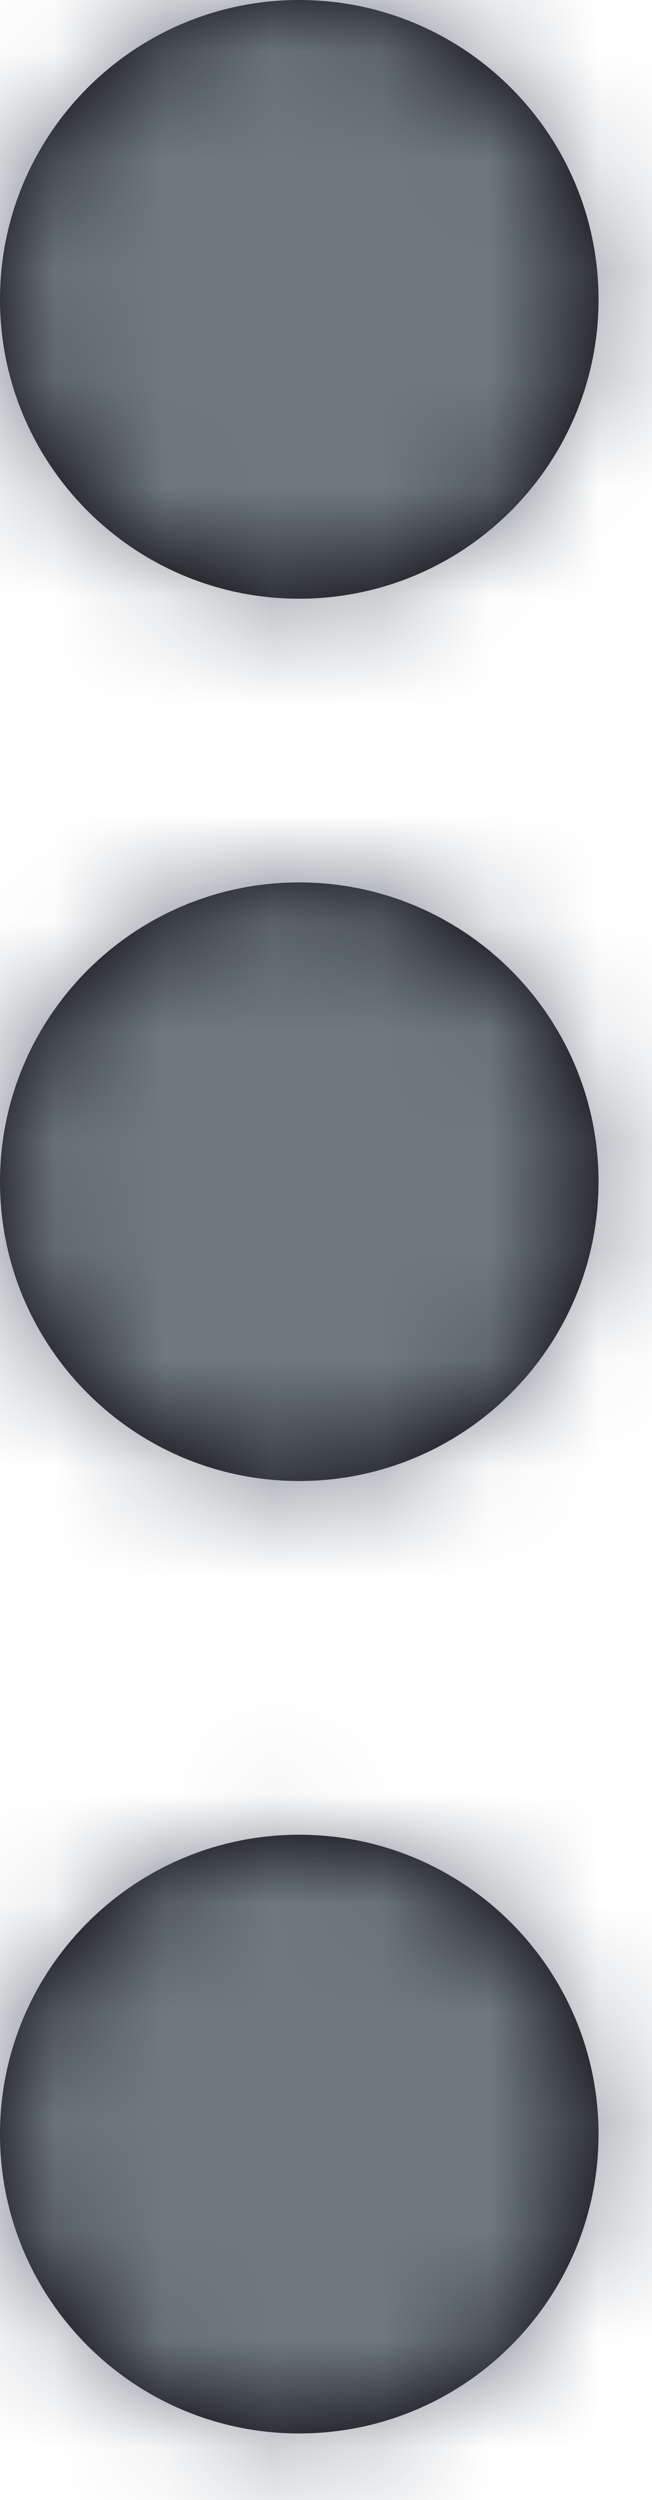 <?xml version="1.0" encoding="UTF-8"?>
<svg width="6px" height="23px" viewBox="0 0 6 23" version="1.1" xmlns="http://www.w3.org/2000/svg" xmlns:xlink="http://www.w3.org/1999/xlink">
    <!-- Generator: Sketch 53.1 (72631) - https://sketchapp.com -->
    <title>universeIcons/Milkyway/Utility/More</title>
    <desc>Created with Sketch.</desc>
    <defs>
        <path d="M5.508,2.755 C5.508,4.274 4.274,5.508 2.753,5.508 C1.233,5.508 4.4408921e-15,4.274 4.4408921e-15,2.755 C5.32907052e-15,1.234 1.233,1.64615691e-16 2.753,4.43973101e-16 C4.274,7.23330511e-16 5.508,1.234 5.508,2.755 Z M5.508,10.872 C5.508,12.392 4.274,13.625 2.753,13.625 C1.233,13.625 -8.17124146e-14,12.392 -8.17124146e-14,10.872 C-8.08242362e-14,9.351 1.233,8.118 2.753,8.118 C4.274,8.118 5.508,9.351 5.508,10.872 Z M5.508,19.634 C5.508,21.155 4.274,22.387 2.753,22.387 C1.233,22.387 -8.43769499e-14,21.155 -8.43769499e-14,19.634 C-8.34887715e-14,18.113 1.233,16.879 2.753,16.879 C4.274,16.879 5.508,18.113 5.508,19.634 Z" id="path-1"></path>
    </defs>
    <g id="Milkyway-Icons" stroke="none" stroke-width="1" fill="none" fill-rule="evenodd">
        <g id="Icons-in-use" transform="translate(-1466, -316)">
            <g id="Icons/Milkyway/Utility/More" transform="translate(1445, 303)">
                <g id="More-info">
                    <g id="Colour/Ink-Light" transform="translate(21, 13)">
                        <mask id="mask-2" fill="white">
                            <use xlink:href="#path-1"></use>
                        </mask>
                        <use id="Mask" fill="#000000" xlink:href="#path-1"></use>
                        <g mask="url(#mask-2)" fill="#6F7881" id="Color/Ink/Light">
                            <g transform="translate(-21, -13)">
                                <rect x="0" y="0" width="48" height="48"></rect>
                            </g>
                        </g>
                    </g>
                </g>
            </g>
        </g>
    </g>
</svg>